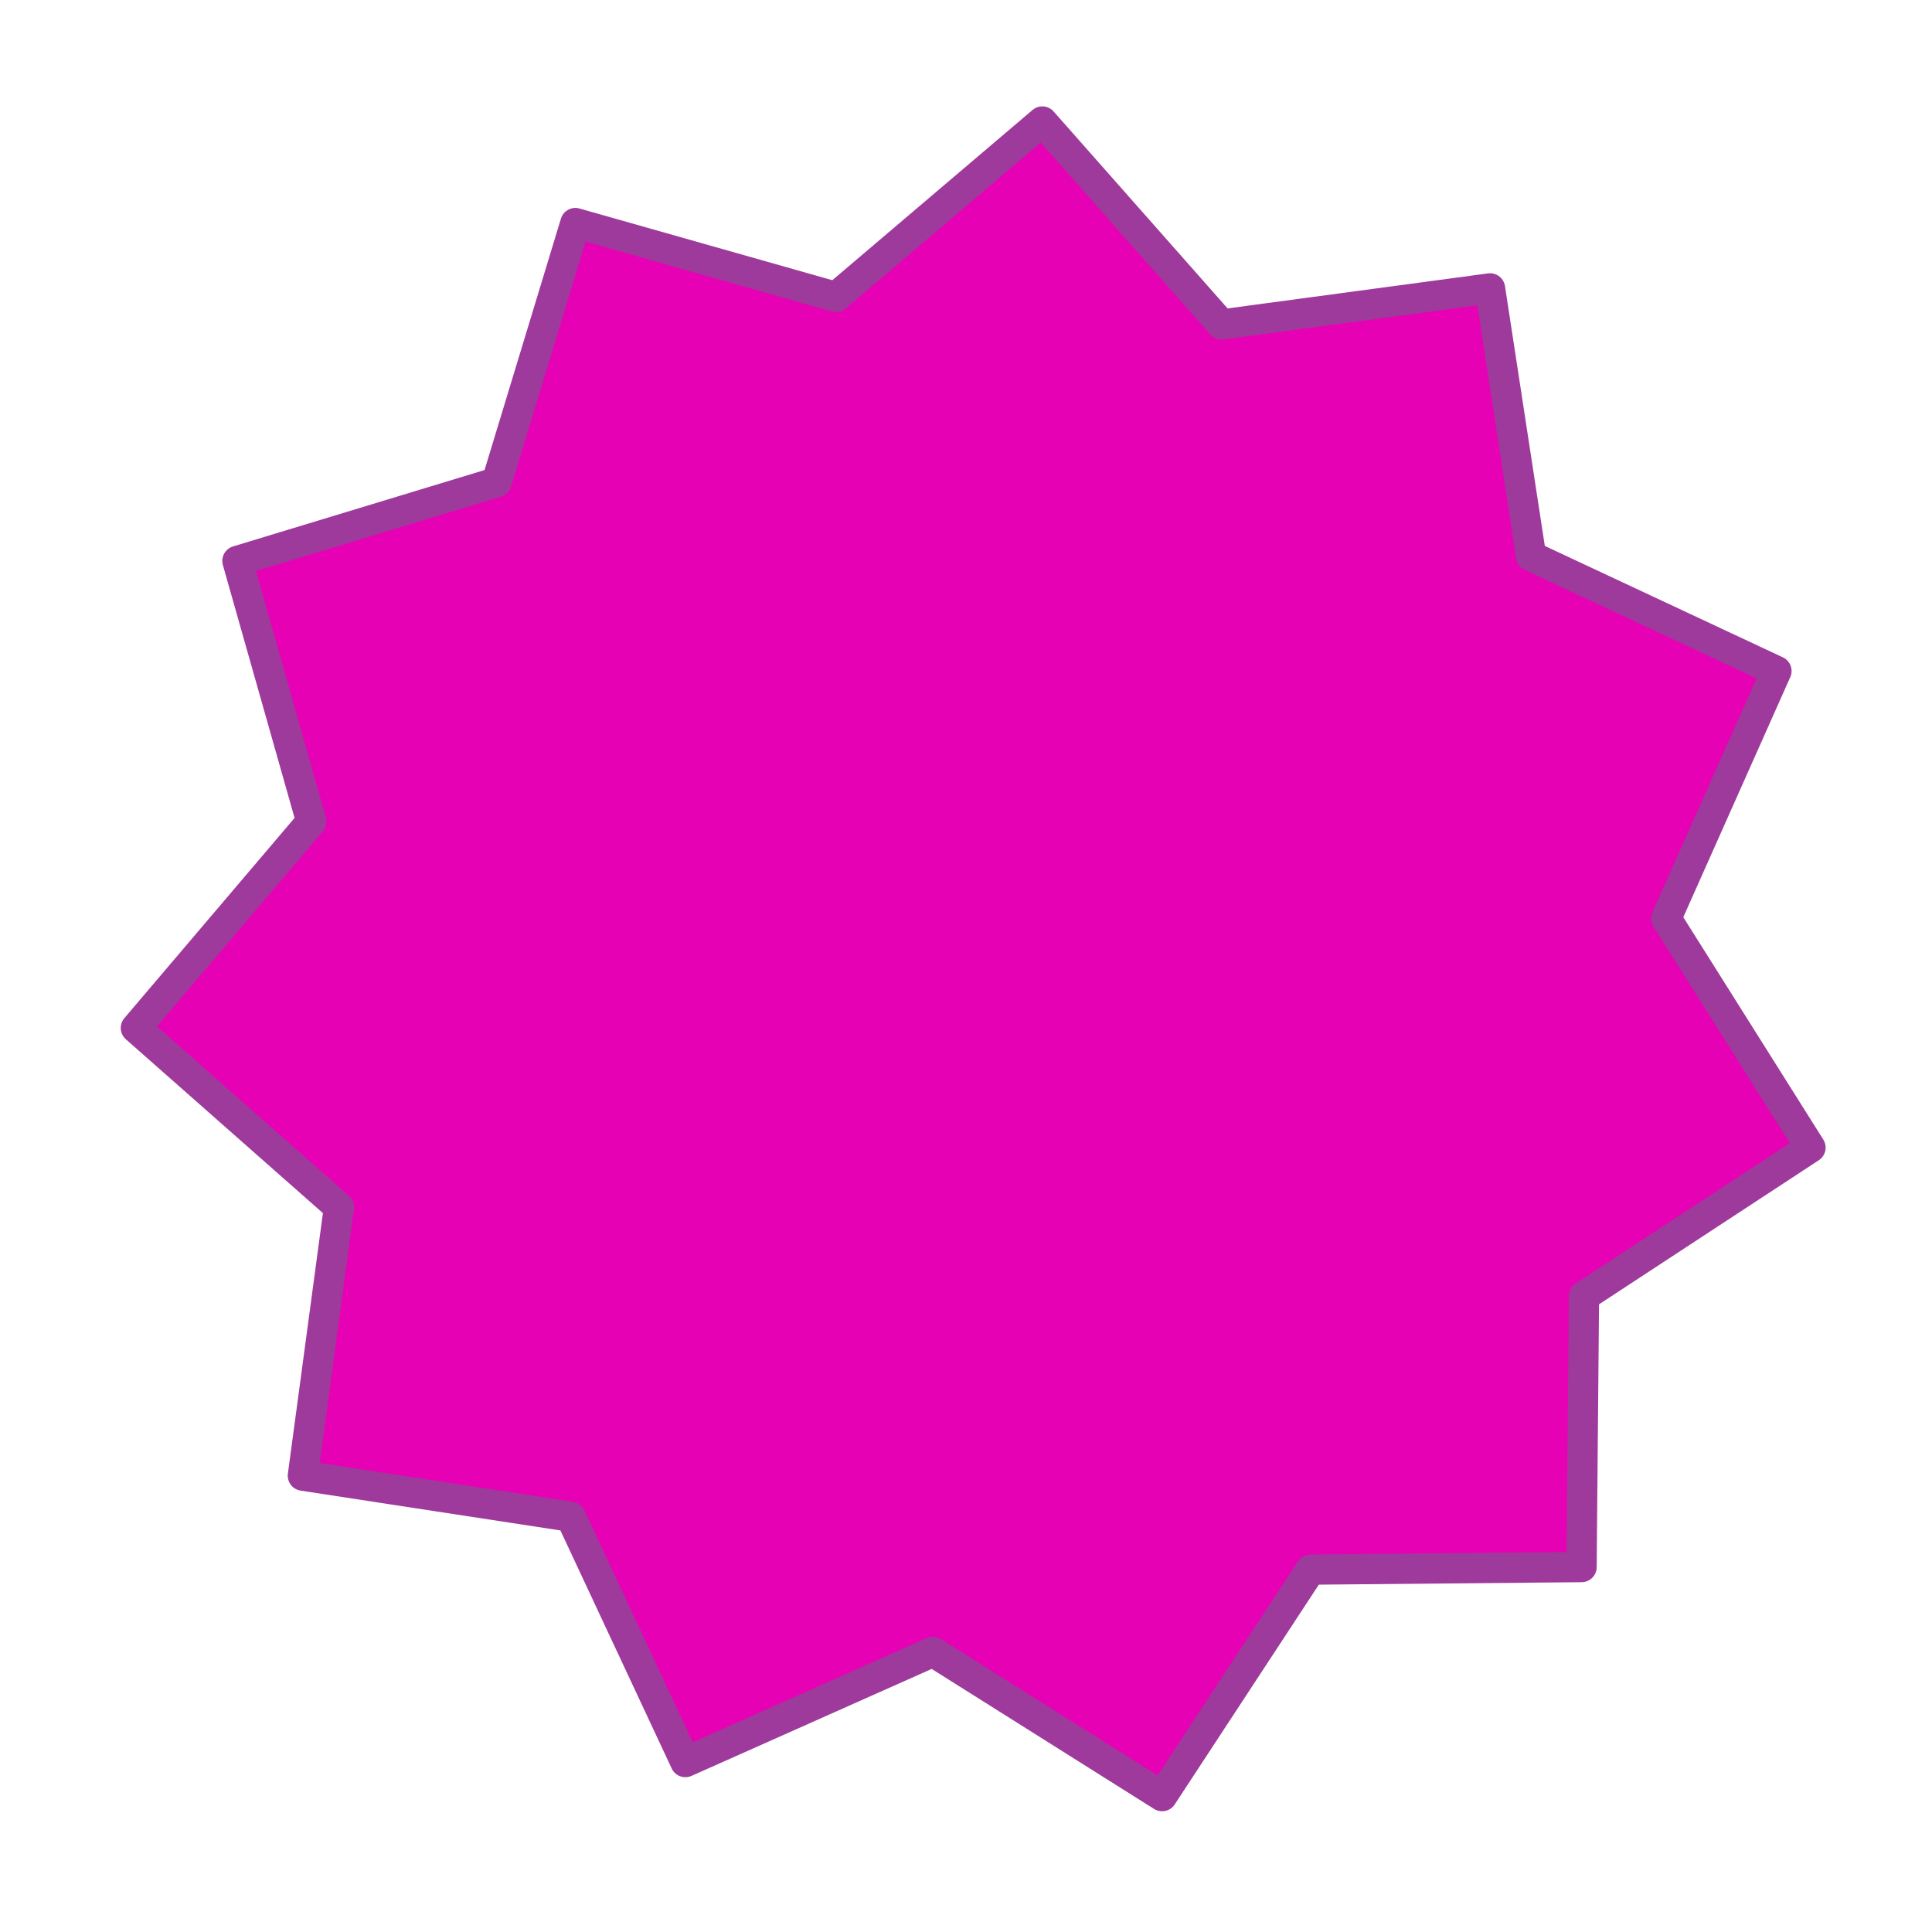<?xml version="1.0" encoding="UTF-8" standalone="no"?>
<svg
   xmlns:dc="http://purl.org/dc/elements/1.1/"
   xmlns:cc="http://creativecommons.org/ns#"
   xmlns:rdf="http://www.w3.org/1999/02/22-rdf-syntax-ns#"
   xmlns:svg="http://www.w3.org/2000/svg"
   xmlns="http://www.w3.org/2000/svg"
   xmlns:sodipodi="http://sodipodi.sourceforge.net/DTD/sodipodi-0.dtd"
   xmlns:inkscape="http://www.inkscape.org/namespaces/inkscape"
   height="16"
   width="16"
   id="svg2"
   version="1.1"
   inkscape:version="0.91 r13725"
   sodipodi:docname="sc_insertctrl.svg"
   inkscape:export-filename="/home/tamara/Desktop/IKON/5_258 (tamara)/sc (222)/Tanggal 24/sc_insertctrl.png"
   inkscape:export-xdpi="90"
   inkscape:export-ydpi="90">
  <defs
     id="defs65" />
  <sodipodi:namedview
     pagecolor="#ffffff"
     bordercolor="#666666"
     borderopacity="1"
     objecttolerance="10"
     gridtolerance="10"
     guidetolerance="10"
     inkscape:pageopacity="0"
     inkscape:pageshadow="2"
     inkscape:window-width="1366"
     inkscape:window-height="718"
     id="namedview63"
     showgrid="true"
     inkscape:zoom="20.85965"
     inkscape:cx="2.3204662"
     inkscape:cy="8.0198572"
     inkscape:window-x="0"
     inkscape:window-y="0"
     inkscape:window-maximized="1"
     inkscape:current-layer="svg2">
    <inkscape:grid
       type="xygrid"
       id="grid4195" />
  </sodipodi:namedview>
  <filter
     id="a">
    <feGaussianBlur
       stdDeviation=".641"
       id="feGaussianBlur5" />
  </filter>
  <clipPath
     id="b">
    <path
       d="m104.176 99.24-6.333.059-3.473 5.296-5.359-3.374-5.785 2.577-2.684-5.736-6.26-.959.843-6.276-4.748-4.191 4.103-4.824-1.728-6.093 6.06-1.84 1.84-6.06 6.093 1.728 4.824-4.103 4.191 4.748 6.276-.843.959 6.26 5.736 2.684-2.577 5.785 3.374 5.359-5.296 3.473z"
       transform="translate(80 -.939)"
       id="path8" />
  </clipPath>
  <filter
     id="c"
     height="1.384"
     width="1.384"
     x="-.192"
     y="-.192">
    <feGaussianBlur
       stdDeviation=".537"
       id="feGaussianBlur11" />
  </filter>
  <filter
     id="d">
    <feGaussianBlur
       stdDeviation=".458"
       id="feGaussianBlur14" />
  </filter>
  <filter
     id="e">
    <feGaussianBlur
       stdDeviation="1.305"
       id="feGaussianBlur17" />
  </filter>
  <linearGradient
     id="f"
     gradientUnits="userSpaceOnUse"
     x1="97.329"
     x2="97.329"
     y1="90.034"
     y2="46.961"
     gradientTransform="matrix(0.326,0,0,0.326,-23.763,-16.183)">
    <stop
       offset="0"
       stop-color="#ffee93"
       id="stop20" />
    <stop
       offset=".377"
       stop-color="#c57c00"
       id="stop22" />
    <stop
       offset=".495"
       stop-color="#ffff7d"
       id="stop24" />
    <stop
       offset="1"
       stop-color="#ffe171"
       id="stop26" />
  </linearGradient>
  <radialGradient
     id="g"
     cx="97.329"
     cy="59.173"
     gradientUnits="userSpaceOnUse"
     r="37.532"
     gradientTransform="matrix(0.326,0,0,0.326,-23.763,-16.183)">
    <stop
       offset="0"
       stop-color="#ffee93"
       id="stop29" />
    <stop
       offset=".492"
       stop-color="#c57c00"
       id="stop31" />
    <stop
       offset=".597"
       stop-color="#ffff7d"
       id="stop33" />
    <stop
       offset="1"
       stop-color="#ffe171"
       id="stop35" />
  </radialGradient>
  <linearGradient
     id="h"
     gradientUnits="userSpaceOnUse"
     x1="95.453"
     x2="95.453"
     y1="73.791"
     y2="108.357">
    <stop
       offset="0"
       stop-color="#fff201"
       id="stop38" />
    <stop
       offset="1"
       stop-color="#fff201"
       stop-opacity="0"
       id="stop40" />
  </linearGradient>
  <radialGradient
     id="i"
     cx="89.095"
     cy="77.442"
     gradientUnits="userSpaceOnUse"
     r="6.547">
    <stop
       offset="0"
       stop-color="#fffbba"
       id="stop43" />
    <stop
       offset="1"
       stop-color="#fffbba"
       stop-opacity="0"
       id="stop45" />
  </radialGradient>
  <path
     inkscape:connector-curvature="0"
     style="fill:#e602b4;fill-opacity:1;stroke:#9d3a9b;stroke-width:0.25;stroke-linecap:round;stroke-linejoin:round;stroke-miterlimit:4;stroke-dasharray:none;stroke-opacity:1"
     id="path51"
     d="M 13.098,12.978 10.854,12.999 9.624,14.875 7.726,13.68 5.676,14.593 4.726,12.561 2.508,12.221 2.807,9.997 1.125,8.513 2.578,6.804 1.966,4.645 4.113,3.993 4.765,1.847 6.923,2.459 8.632,1.006 10.117,2.687 l 2.223,-0.299 0.34,2.218 2.032,0.951 -0.913,2.049 1.195,1.898 -1.876,1.23 z" />
</svg>
